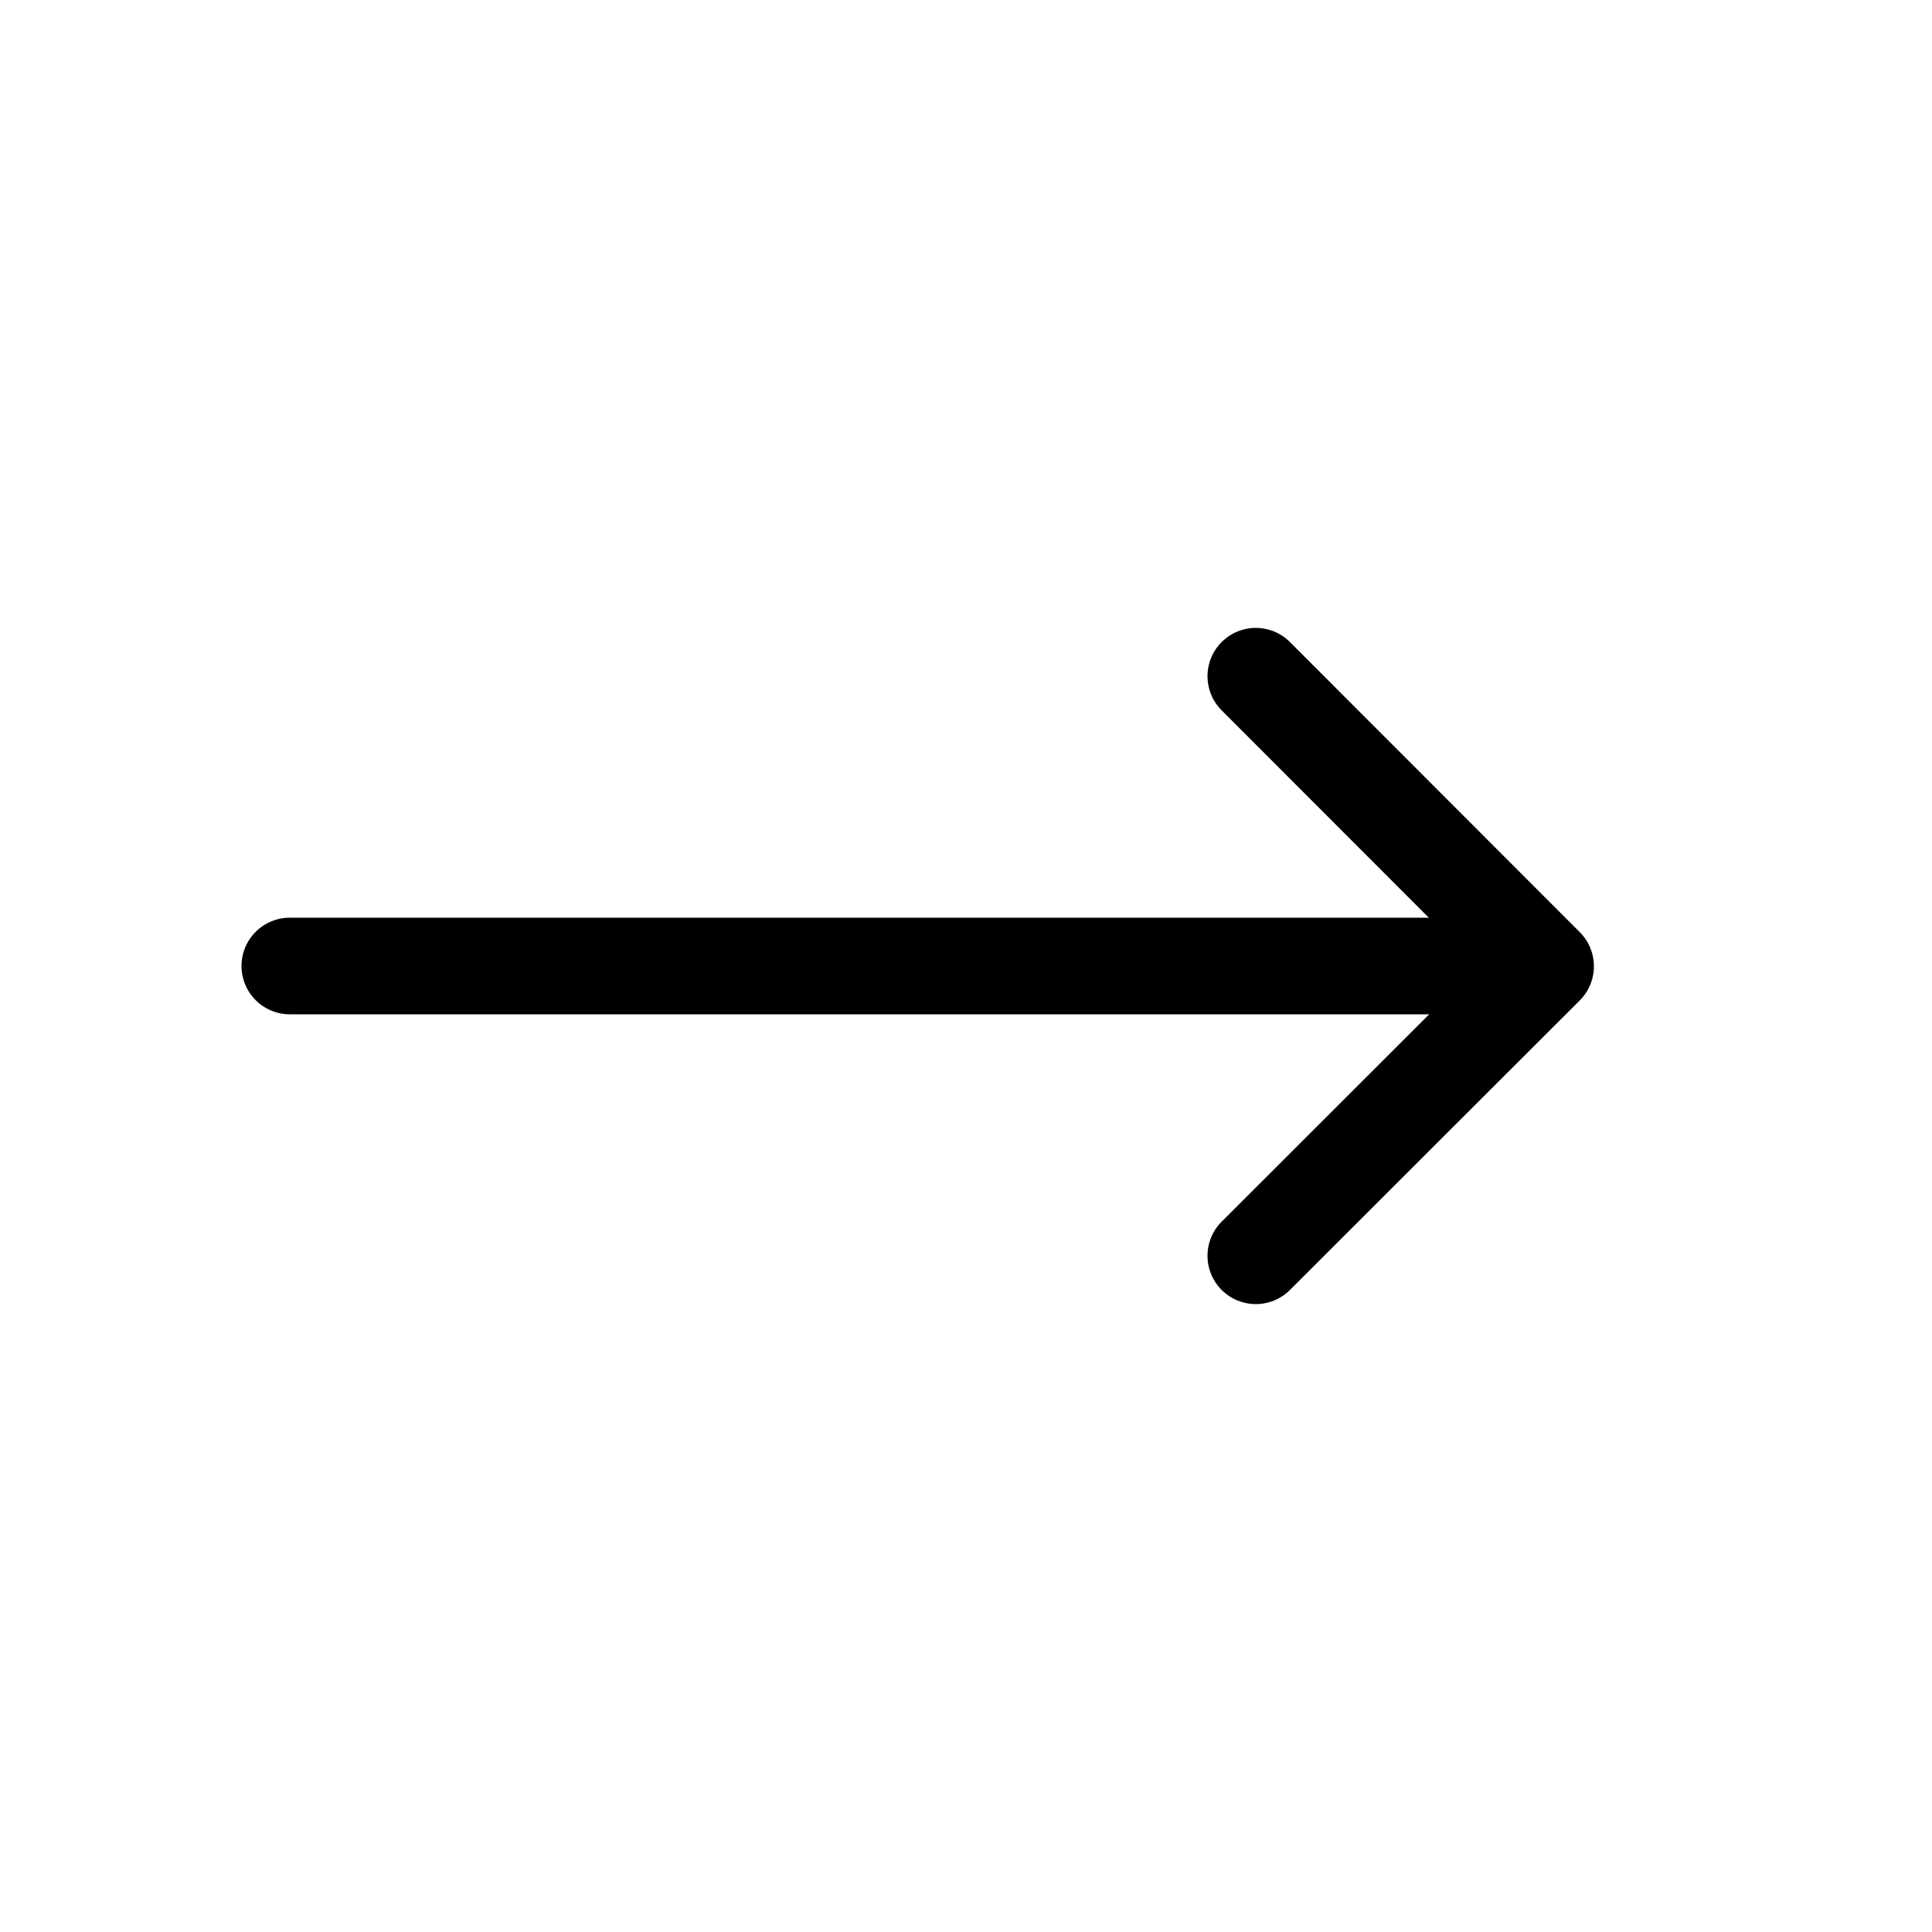 <svg width="20" height="20" viewBox="0 0 20 20" fill="none" xmlns="http://www.w3.org/2000/svg">
    <path d="m13 7 3 3.003L13 13" stroke="#000" stroke-miterlimit="10" stroke-linecap="round" stroke-linejoin="round"/>
    <path d="M3 10h12" stroke="#000" stroke-linecap="round"/>
</svg>
